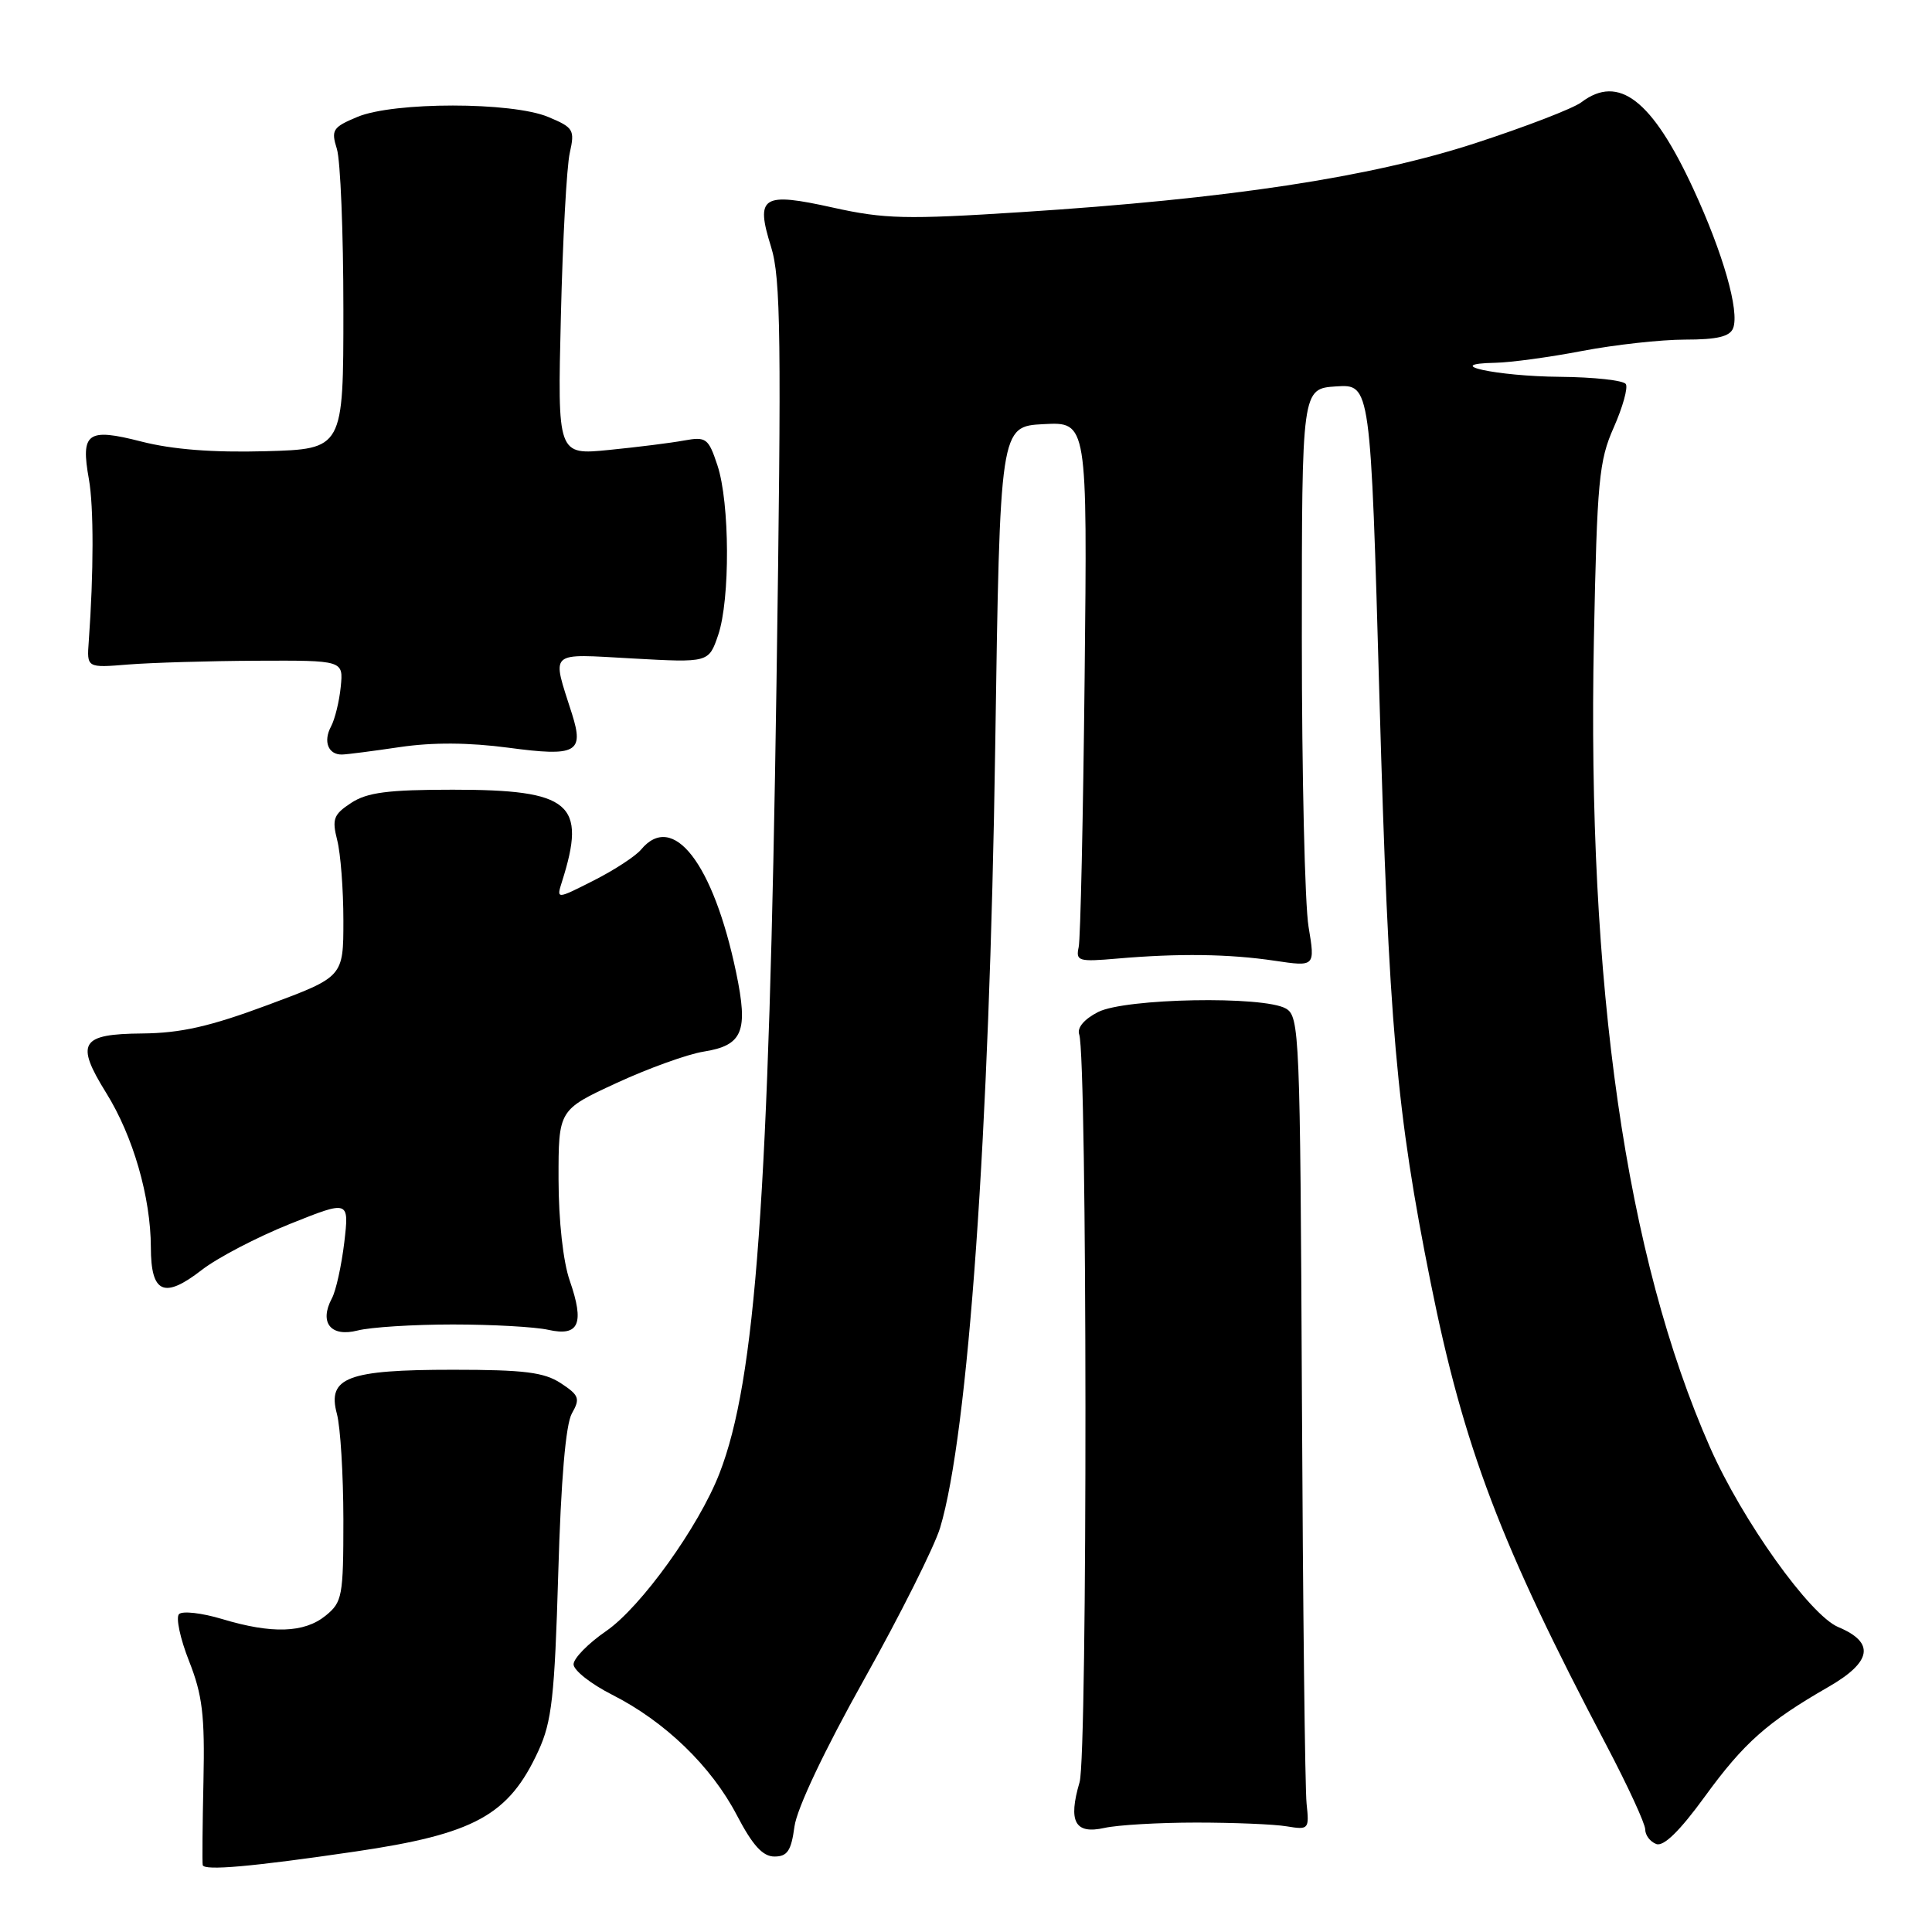<?xml version="1.0" encoding="UTF-8" standalone="no"?>
<!DOCTYPE svg PUBLIC "-//W3C//DTD SVG 1.1//EN" "http://www.w3.org/Graphics/SVG/1.1/DTD/svg11.dtd" >
<svg xmlns="http://www.w3.org/2000/svg" xmlns:xlink="http://www.w3.org/1999/xlink" version="1.1" viewBox="0 0 256 256">
 <g >
 <path fill="currentColor"
d=" M 47.00 245.35 C 62.90 243.02 67.41 240.54 71.34 232.00 C 73.12 228.13 73.49 224.84 73.97 208.50 C 74.33 196.06 74.96 188.73 75.78 187.28 C 76.90 185.31 76.74 184.88 74.31 183.28 C 72.10 181.83 69.44 181.50 60.04 181.50 C 46.03 181.50 43.34 182.52 44.64 187.34 C 45.11 189.08 45.49 195.38 45.50 201.34 C 45.50 211.53 45.36 212.29 43.14 214.09 C 40.31 216.38 36.03 216.52 29.43 214.53 C 26.74 213.72 24.17 213.43 23.72 213.88 C 23.28 214.32 23.87 217.12 25.05 220.10 C 26.82 224.59 27.15 227.26 26.96 236.00 C 26.83 241.78 26.79 246.78 26.86 247.13 C 27.03 247.91 33.37 247.35 47.00 245.35 Z  M 105.27 242.03 C 105.59 239.63 109.25 231.91 114.50 222.53 C 119.28 213.99 123.81 204.95 124.57 202.44 C 128.30 190.04 131.12 150.11 131.87 99.00 C 132.50 56.50 132.50 56.50 138.29 56.20 C 144.08 55.90 144.08 55.90 143.72 89.70 C 143.52 108.29 143.17 124.40 142.93 125.50 C 142.53 127.35 142.91 127.46 148.00 127.02 C 156.17 126.31 162.85 126.40 168.89 127.30 C 174.27 128.10 174.27 128.10 173.39 122.80 C 172.90 119.89 172.50 102.65 172.50 84.50 C 172.50 51.50 172.50 51.50 177.05 51.20 C 181.61 50.91 181.61 50.91 182.79 92.70 C 184.02 135.86 185.02 147.29 189.58 170.00 C 193.97 191.83 198.82 204.60 212.86 231.26 C 215.69 236.64 218.00 241.65 218.00 242.41 C 218.00 243.17 218.65 244.04 219.46 244.34 C 220.43 244.72 222.57 242.63 225.90 238.05 C 231.07 230.94 234.18 228.18 242.25 223.54 C 248.05 220.21 248.48 217.65 243.59 215.60 C 239.84 214.04 230.85 201.45 226.59 191.79 C 215.43 166.51 210.28 130.62 211.20 84.67 C 211.62 63.70 211.87 61.04 213.83 56.64 C 215.01 53.97 215.74 51.38 215.43 50.89 C 215.13 50.40 211.20 49.97 206.69 49.93 C 198.29 49.86 190.74 48.21 198.16 48.07 C 200.18 48.03 205.35 47.33 209.66 46.50 C 213.97 45.68 220.10 45.00 223.28 45.00 C 227.53 45.00 229.22 44.60 229.65 43.48 C 230.51 41.23 228.32 33.56 224.38 25.04 C 218.93 13.25 214.49 9.80 209.54 13.55 C 208.46 14.37 202.12 16.81 195.46 18.98 C 181.55 23.50 162.87 26.34 135.29 28.11 C 120.08 29.09 117.20 29.02 110.43 27.52 C 100.98 25.42 100.07 25.99 102.17 32.71 C 103.46 36.85 103.56 44.71 102.89 90.50 C 101.89 158.60 100.14 182.89 95.33 195.24 C 92.59 202.30 84.92 212.96 80.31 216.13 C 77.94 217.76 76.00 219.74 76.00 220.53 C 76.00 221.32 78.29 223.13 81.09 224.55 C 88.11 228.10 94.25 234.03 97.64 240.53 C 99.73 244.53 101.07 246.00 102.62 246.00 C 104.33 246.00 104.84 245.24 105.27 242.03 Z  M 158.50 241.50 C 163.45 241.50 168.85 241.72 170.50 242.00 C 173.41 242.48 173.49 242.39 173.13 239.00 C 172.92 237.07 172.64 212.83 172.51 185.12 C 172.28 136.94 172.19 134.68 170.39 133.64 C 167.43 131.93 149.08 132.27 145.50 134.10 C 143.66 135.04 142.69 136.19 143.00 137.07 C 144.07 140.14 144.12 232.50 143.05 236.15 C 141.51 241.39 142.43 243.08 146.34 242.21 C 148.08 241.82 153.55 241.50 158.50 241.50 Z  M 60.00 175.50 C 65.22 175.50 70.92 175.82 72.66 176.21 C 76.72 177.12 77.47 175.39 75.50 169.71 C 74.62 167.21 74.02 161.77 74.01 156.28 C 74.00 147.06 74.00 147.06 81.68 143.51 C 85.90 141.56 91.09 139.69 93.21 139.35 C 98.43 138.52 99.18 136.70 97.54 128.85 C 94.51 114.38 89.17 107.48 84.94 112.58 C 84.21 113.45 81.40 115.29 78.67 116.67 C 73.72 119.18 73.72 119.18 74.46 116.84 C 77.77 106.44 75.63 104.64 60.00 104.64 C 51.41 104.64 48.65 105.00 46.53 106.39 C 44.20 107.92 43.97 108.52 44.68 111.32 C 45.13 113.07 45.50 117.86 45.50 121.97 C 45.50 129.44 45.50 129.44 35.50 133.16 C 27.82 136.02 23.96 136.89 18.86 136.94 C 10.65 137.01 9.95 138.17 14.08 144.83 C 17.64 150.55 19.97 158.63 19.99 165.28 C 20.00 171.38 21.74 172.15 26.73 168.28 C 28.80 166.67 34.05 163.93 38.39 162.19 C 46.27 159.03 46.27 159.03 45.62 164.62 C 45.25 167.69 44.52 171.03 43.98 172.03 C 42.26 175.25 43.82 177.21 47.38 176.30 C 49.09 175.86 54.77 175.50 60.00 175.50 Z  M 53.00 98.99 C 57.33 98.35 62.13 98.38 67.40 99.08 C 76.37 100.28 77.41 99.72 75.80 94.62 C 73.09 86.09 72.50 86.63 83.81 87.25 C 93.91 87.81 93.91 87.81 95.16 84.15 C 96.76 79.45 96.71 66.61 95.06 61.65 C 93.87 58.06 93.57 57.84 90.64 58.37 C 88.91 58.69 84.43 59.25 80.69 59.62 C 73.87 60.30 73.87 60.30 74.32 41.90 C 74.56 31.78 75.09 22.04 75.50 20.25 C 76.18 17.20 76.00 16.90 72.65 15.50 C 67.83 13.48 52.18 13.48 47.36 15.49 C 44.08 16.86 43.85 17.22 44.64 19.74 C 45.11 21.26 45.50 30.82 45.50 41.00 C 45.50 59.50 45.50 59.50 35.16 59.79 C 28.21 59.98 22.84 59.56 18.74 58.51 C 11.57 56.67 10.67 57.32 11.78 63.50 C 12.43 67.14 12.42 75.90 11.76 85.00 C 11.50 88.50 11.50 88.50 17.00 88.05 C 20.02 87.81 27.68 87.58 34.00 87.55 C 45.50 87.50 45.50 87.50 45.15 91.00 C 44.96 92.92 44.38 95.29 43.86 96.27 C 42.80 98.24 43.49 100.01 45.31 99.98 C 45.96 99.97 49.42 99.52 53.00 98.99 Z "/>
</g>
</svg>